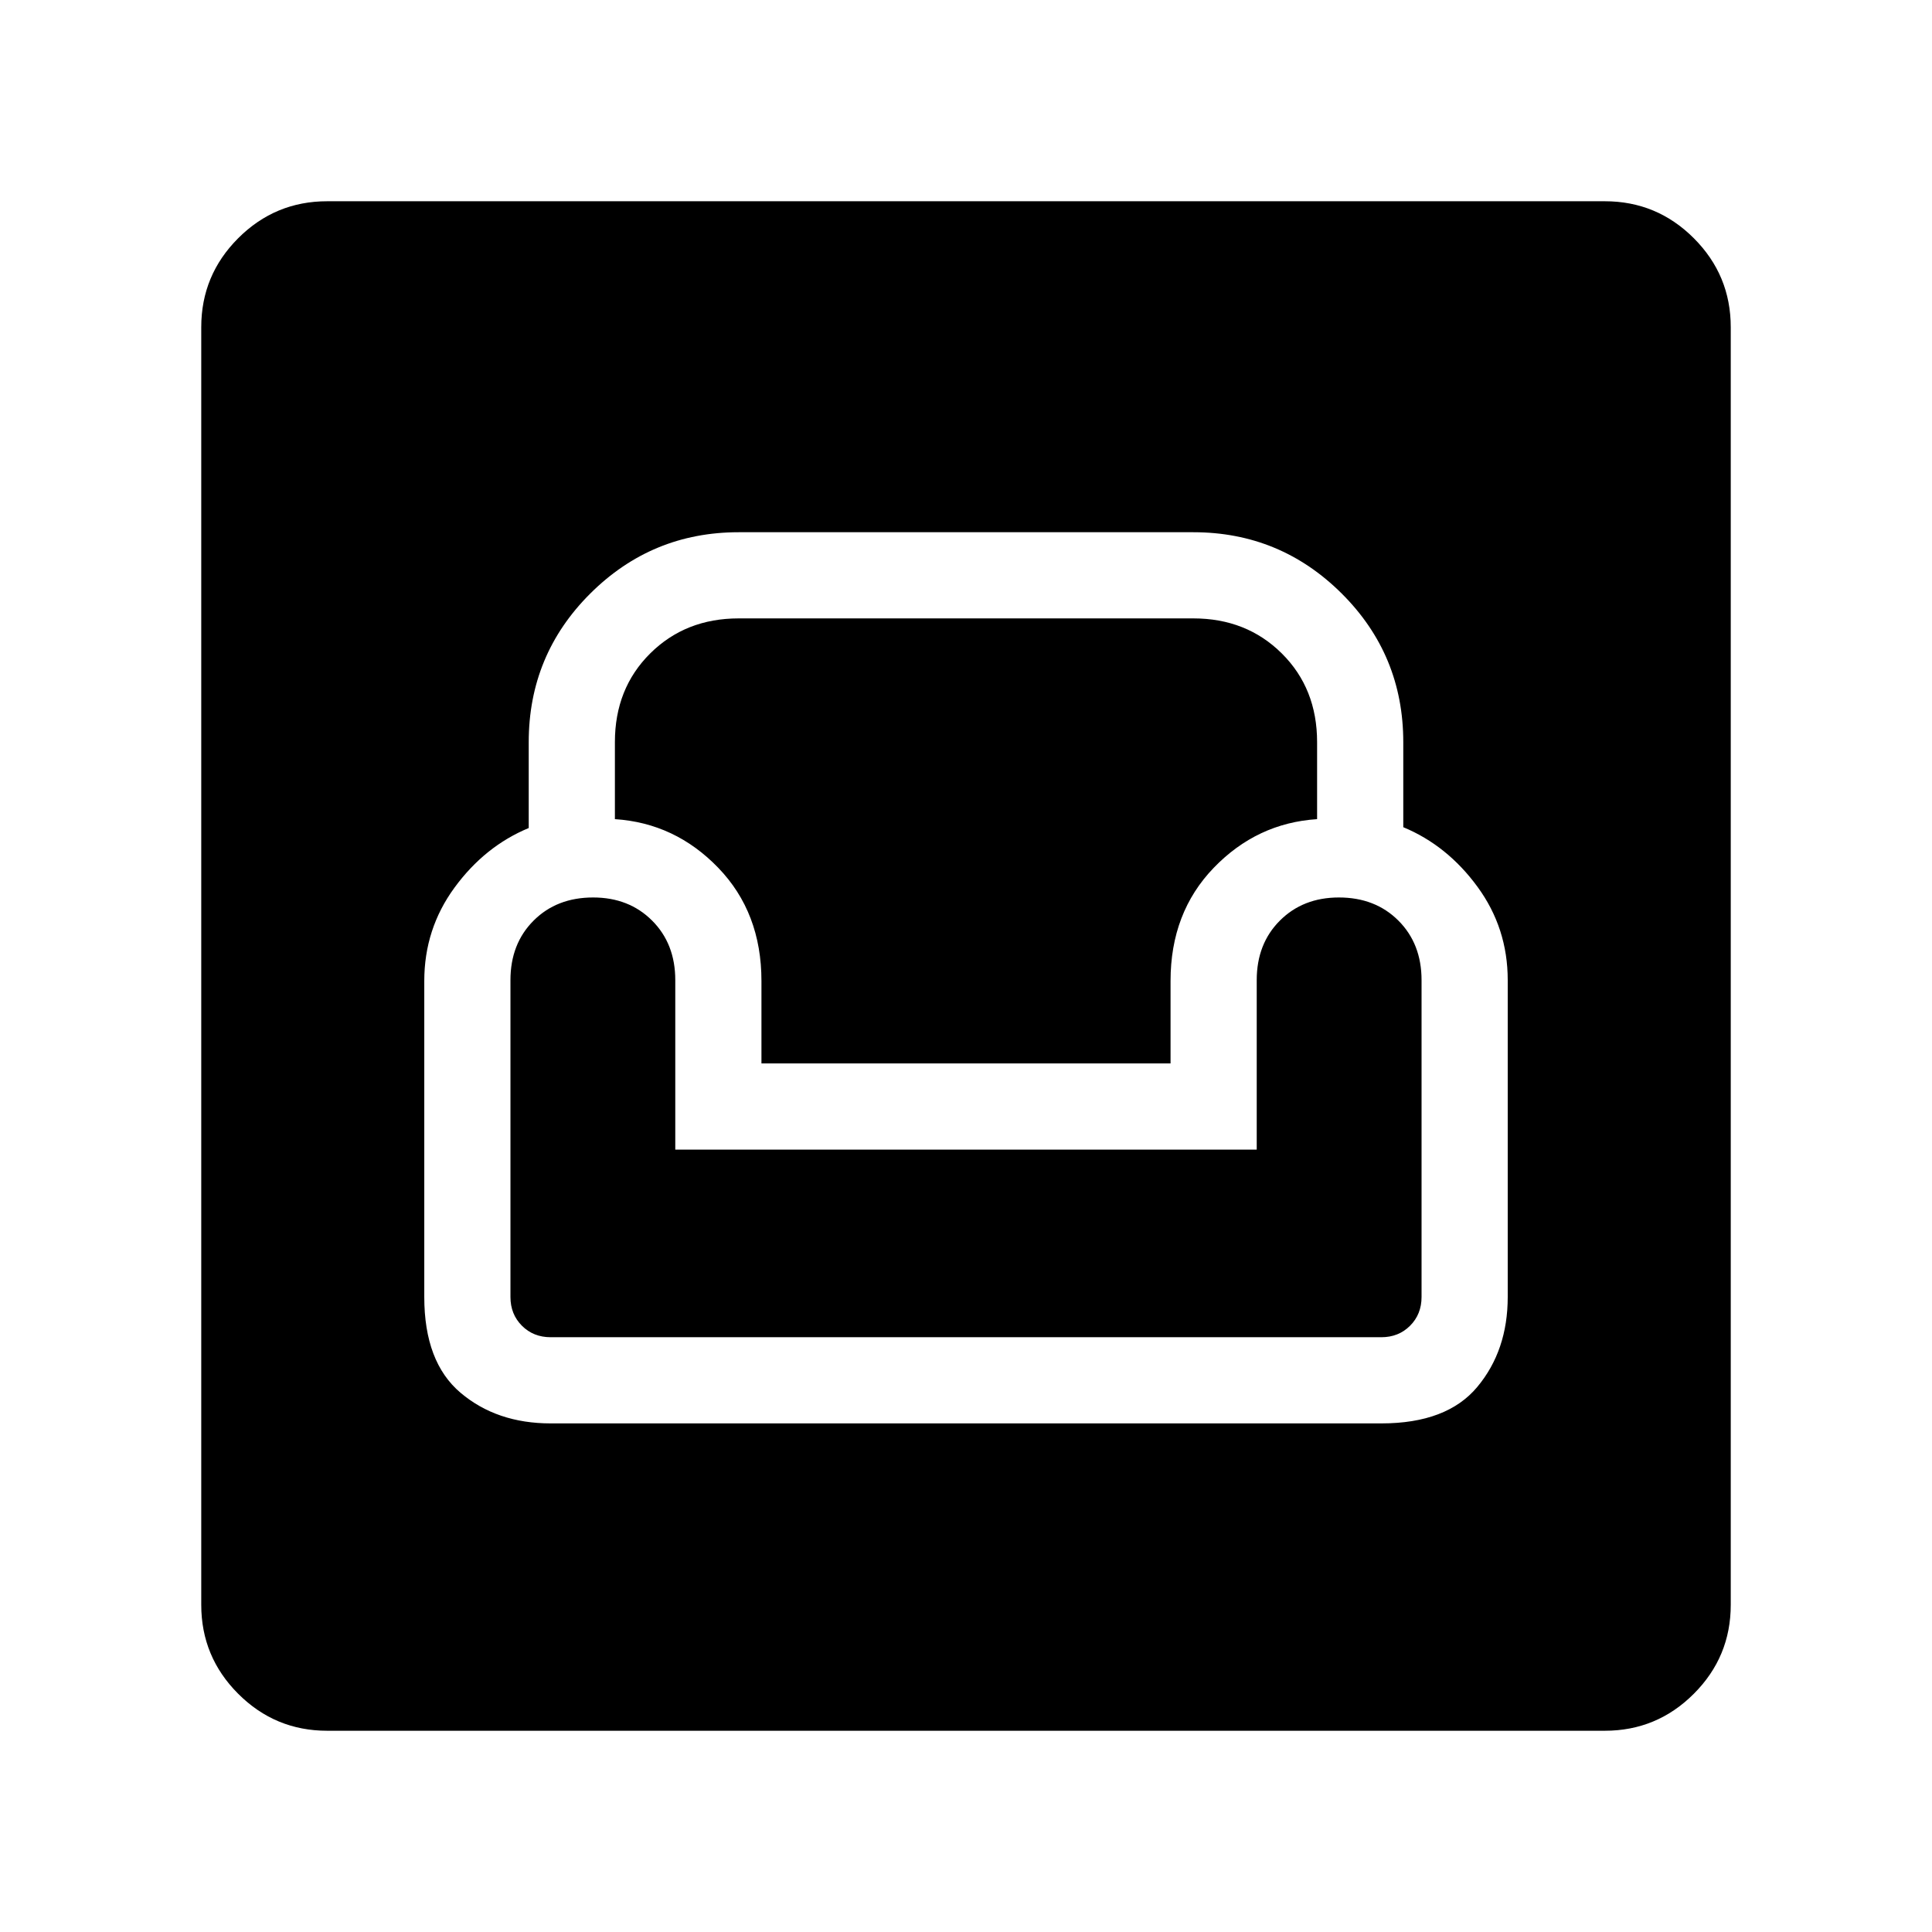 <svg xmlns="http://www.w3.org/2000/svg" height="40" viewBox="0 -960 960 960" width="40"><path d="M162.57-100q-25.85 0-44.21-18.36T100-162.57v-634.86q0-25.85 18.36-44.21T162.57-860h634.86q25.85 0 44.21 18.36T860-797.43v634.86q0 25.85-18.36 44.21T797.43-100H162.57Zm111.07-152.72h412.72q32.59 0 47.7-18.13 15.12-18.12 15.12-44.69v-157.43q0-25.88-15.04-46.41-15.04-20.54-36.86-29.59v-42.26q0-43.38-30.59-73.85-30.59-30.46-73.72-30.46H367.03q-43.13 0-73.72 30.46-30.59 30.47-30.59 73.85v42.67q-21.82 9.05-36.86 29.59-15.04 20.53-15.04 46.41v157.02q0 32.33 18 47.58 18 15.24 44.82 15.24Zm0-42.82q-8.59 0-14.29-5.7-5.71-5.71-5.71-14.3v-157.43q0-18.08 11.5-29.58t29.58-11.5q17.82 0 29.32 11.5t11.5 29.58v84.2h288.92v-84.2q0-18.08 11.5-29.58t29.32-11.5q18.08 0 29.58 11.5t11.5 29.58v157.43q0 8.59-5.71 14.3-5.7 5.7-14.29 5.7H273.64Zm104.72-136.05v-40.97q0-33.98-21.45-56.22-21.45-22.25-51.37-24.19v-38.26q0-26.67 17.54-44.08 17.54-17.41 43.95-17.41h225.94q26.41 0 43.95 17.41 17.54 17.41 17.54 44.08v38.26q-29.92 1.94-51.37 24.19-21.45 22.24-21.45 56.22v40.97H378.36Z"/></svg>